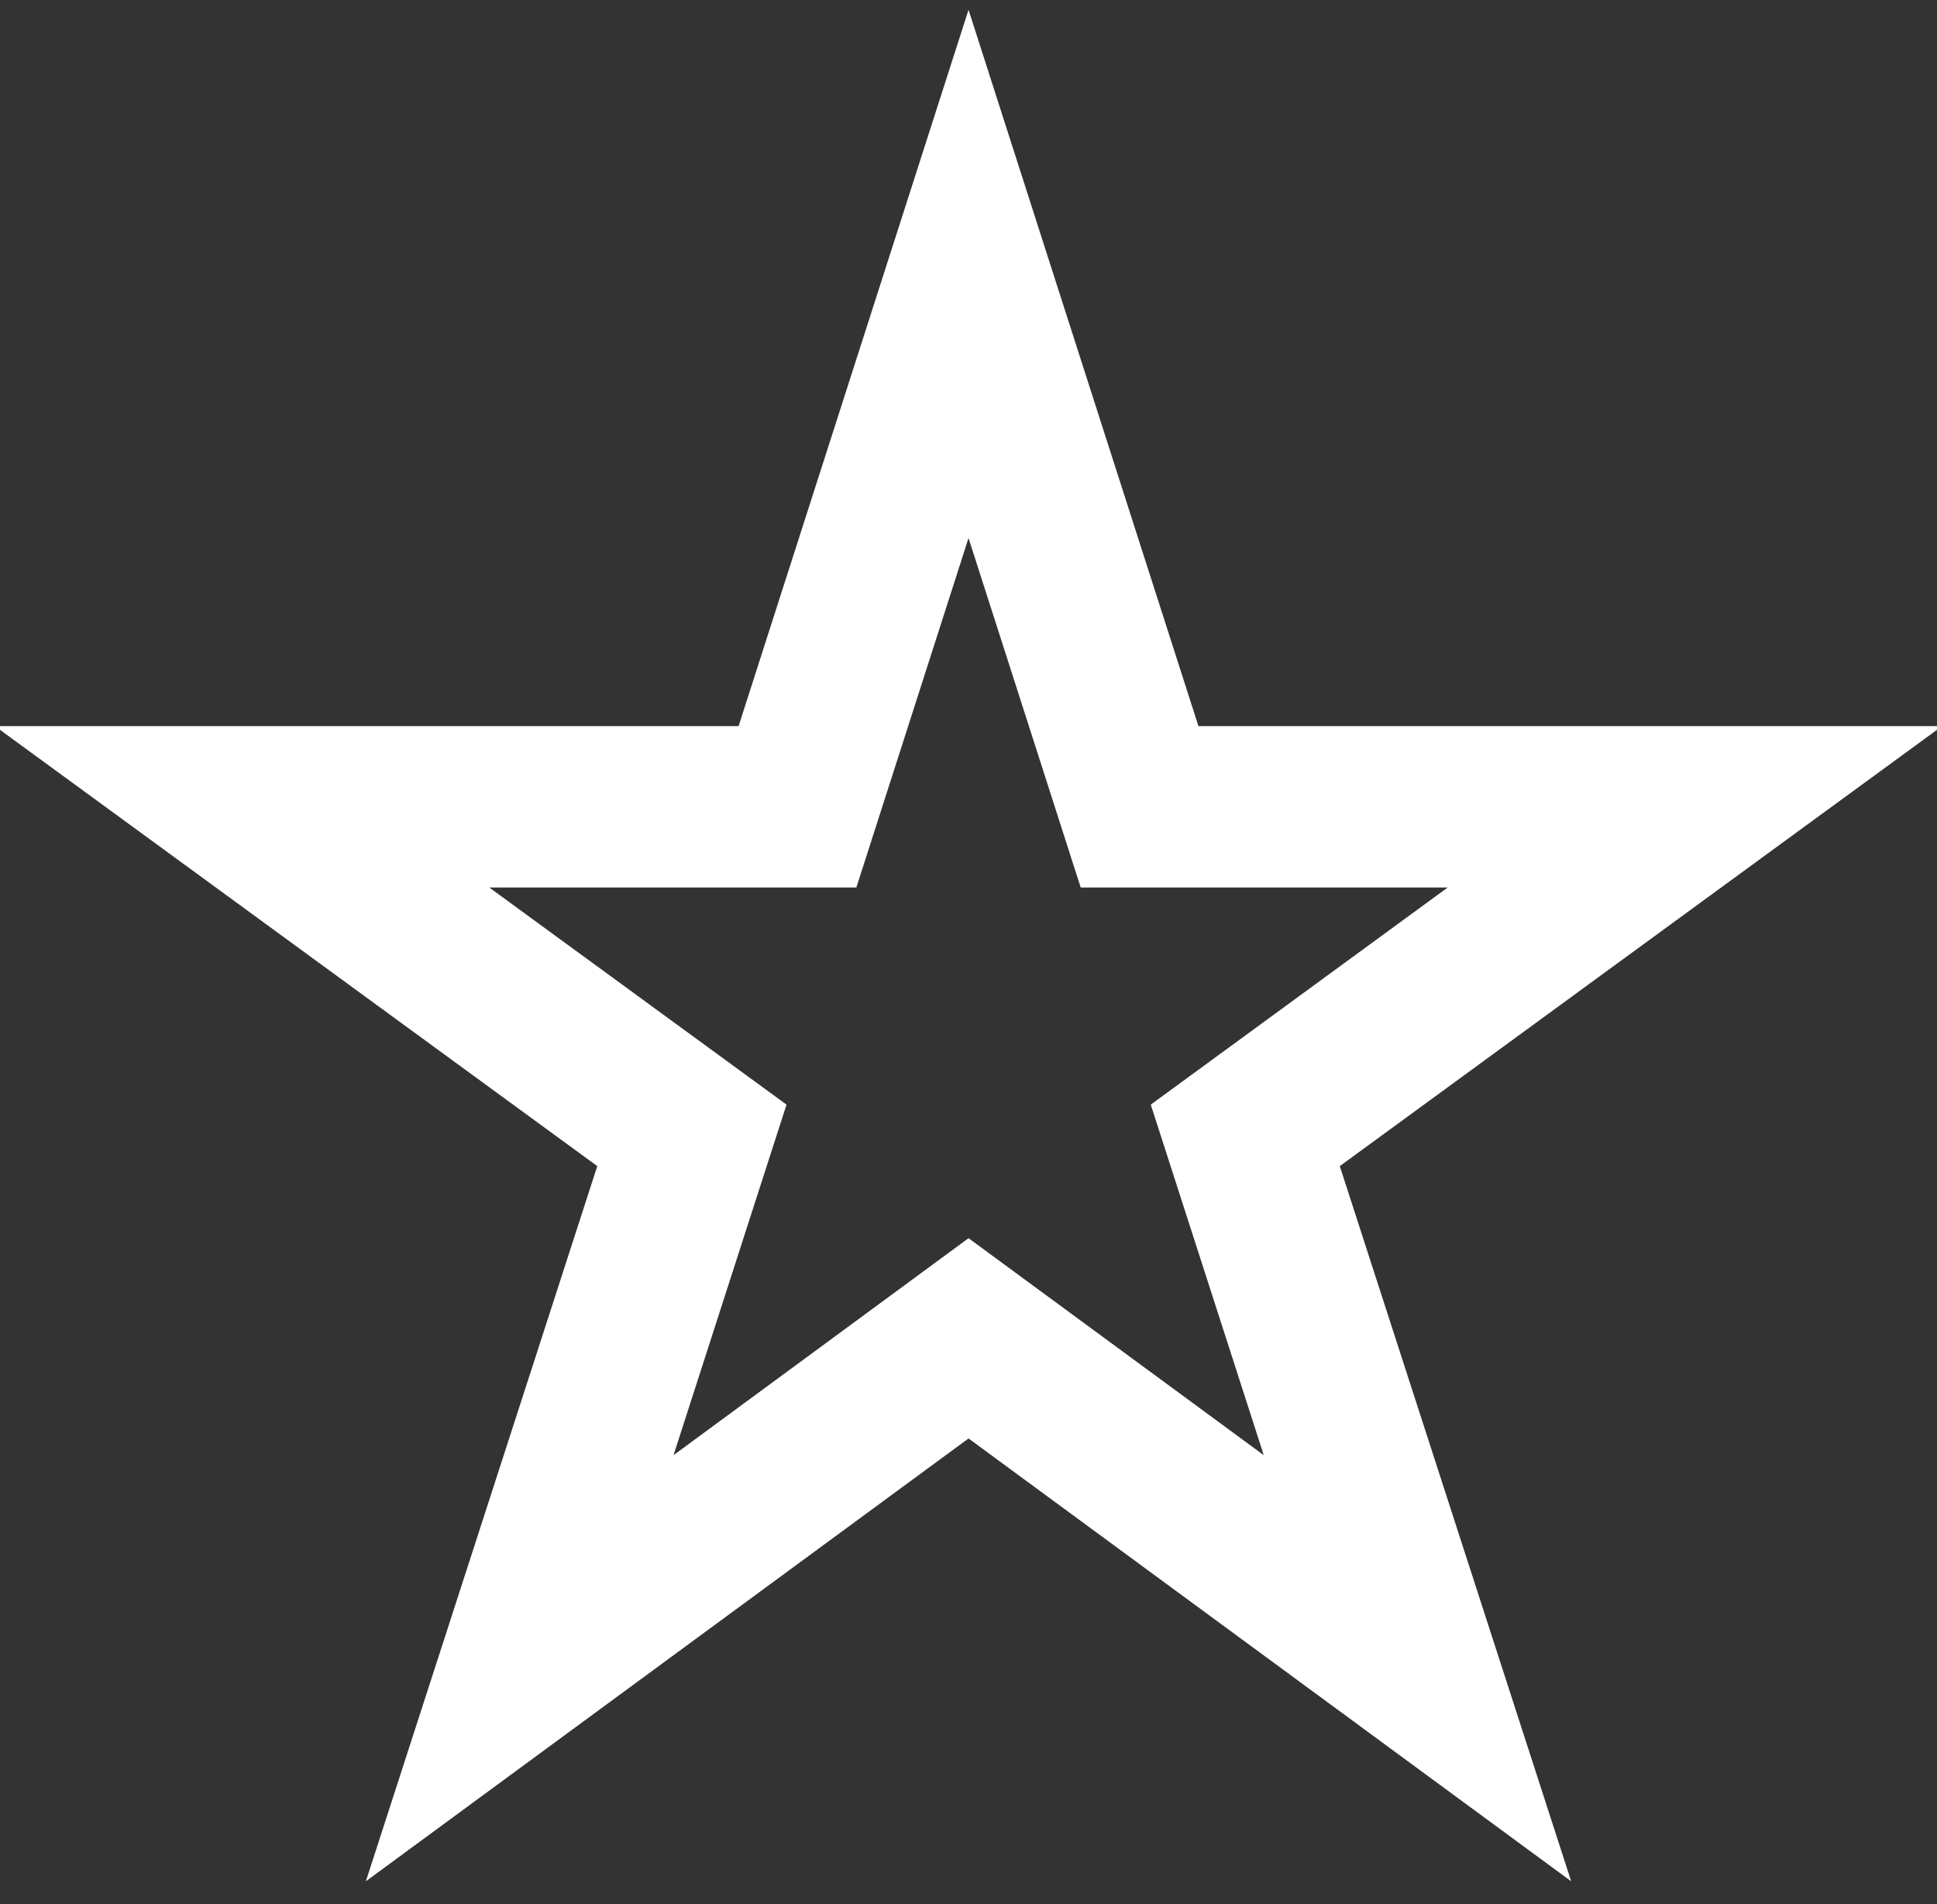 <svg width="60" height="59" viewBox="0 0 60 59" fill="none" xmlns="http://www.w3.org/2000/svg">
<rect x="0" y="0" width="60" height="59" fill="#333333" stroke="none"/>
<path d="M48.668 58.288L30.001 44.568L11.333 58.288L18.501 36.13L-0.157 22.498H22.878L30.001 0.303L37.123 22.498H60.156L41.501 36.13L48.668 58.288ZM30.001 38.363L39.146 45.086L35.646 34.225L44.843 27.498H33.476L30.001 16.671L26.526 27.498H15.156L24.363 34.225L20.863 45.086L30.001 38.363Z" fill="white"/>
</svg>
